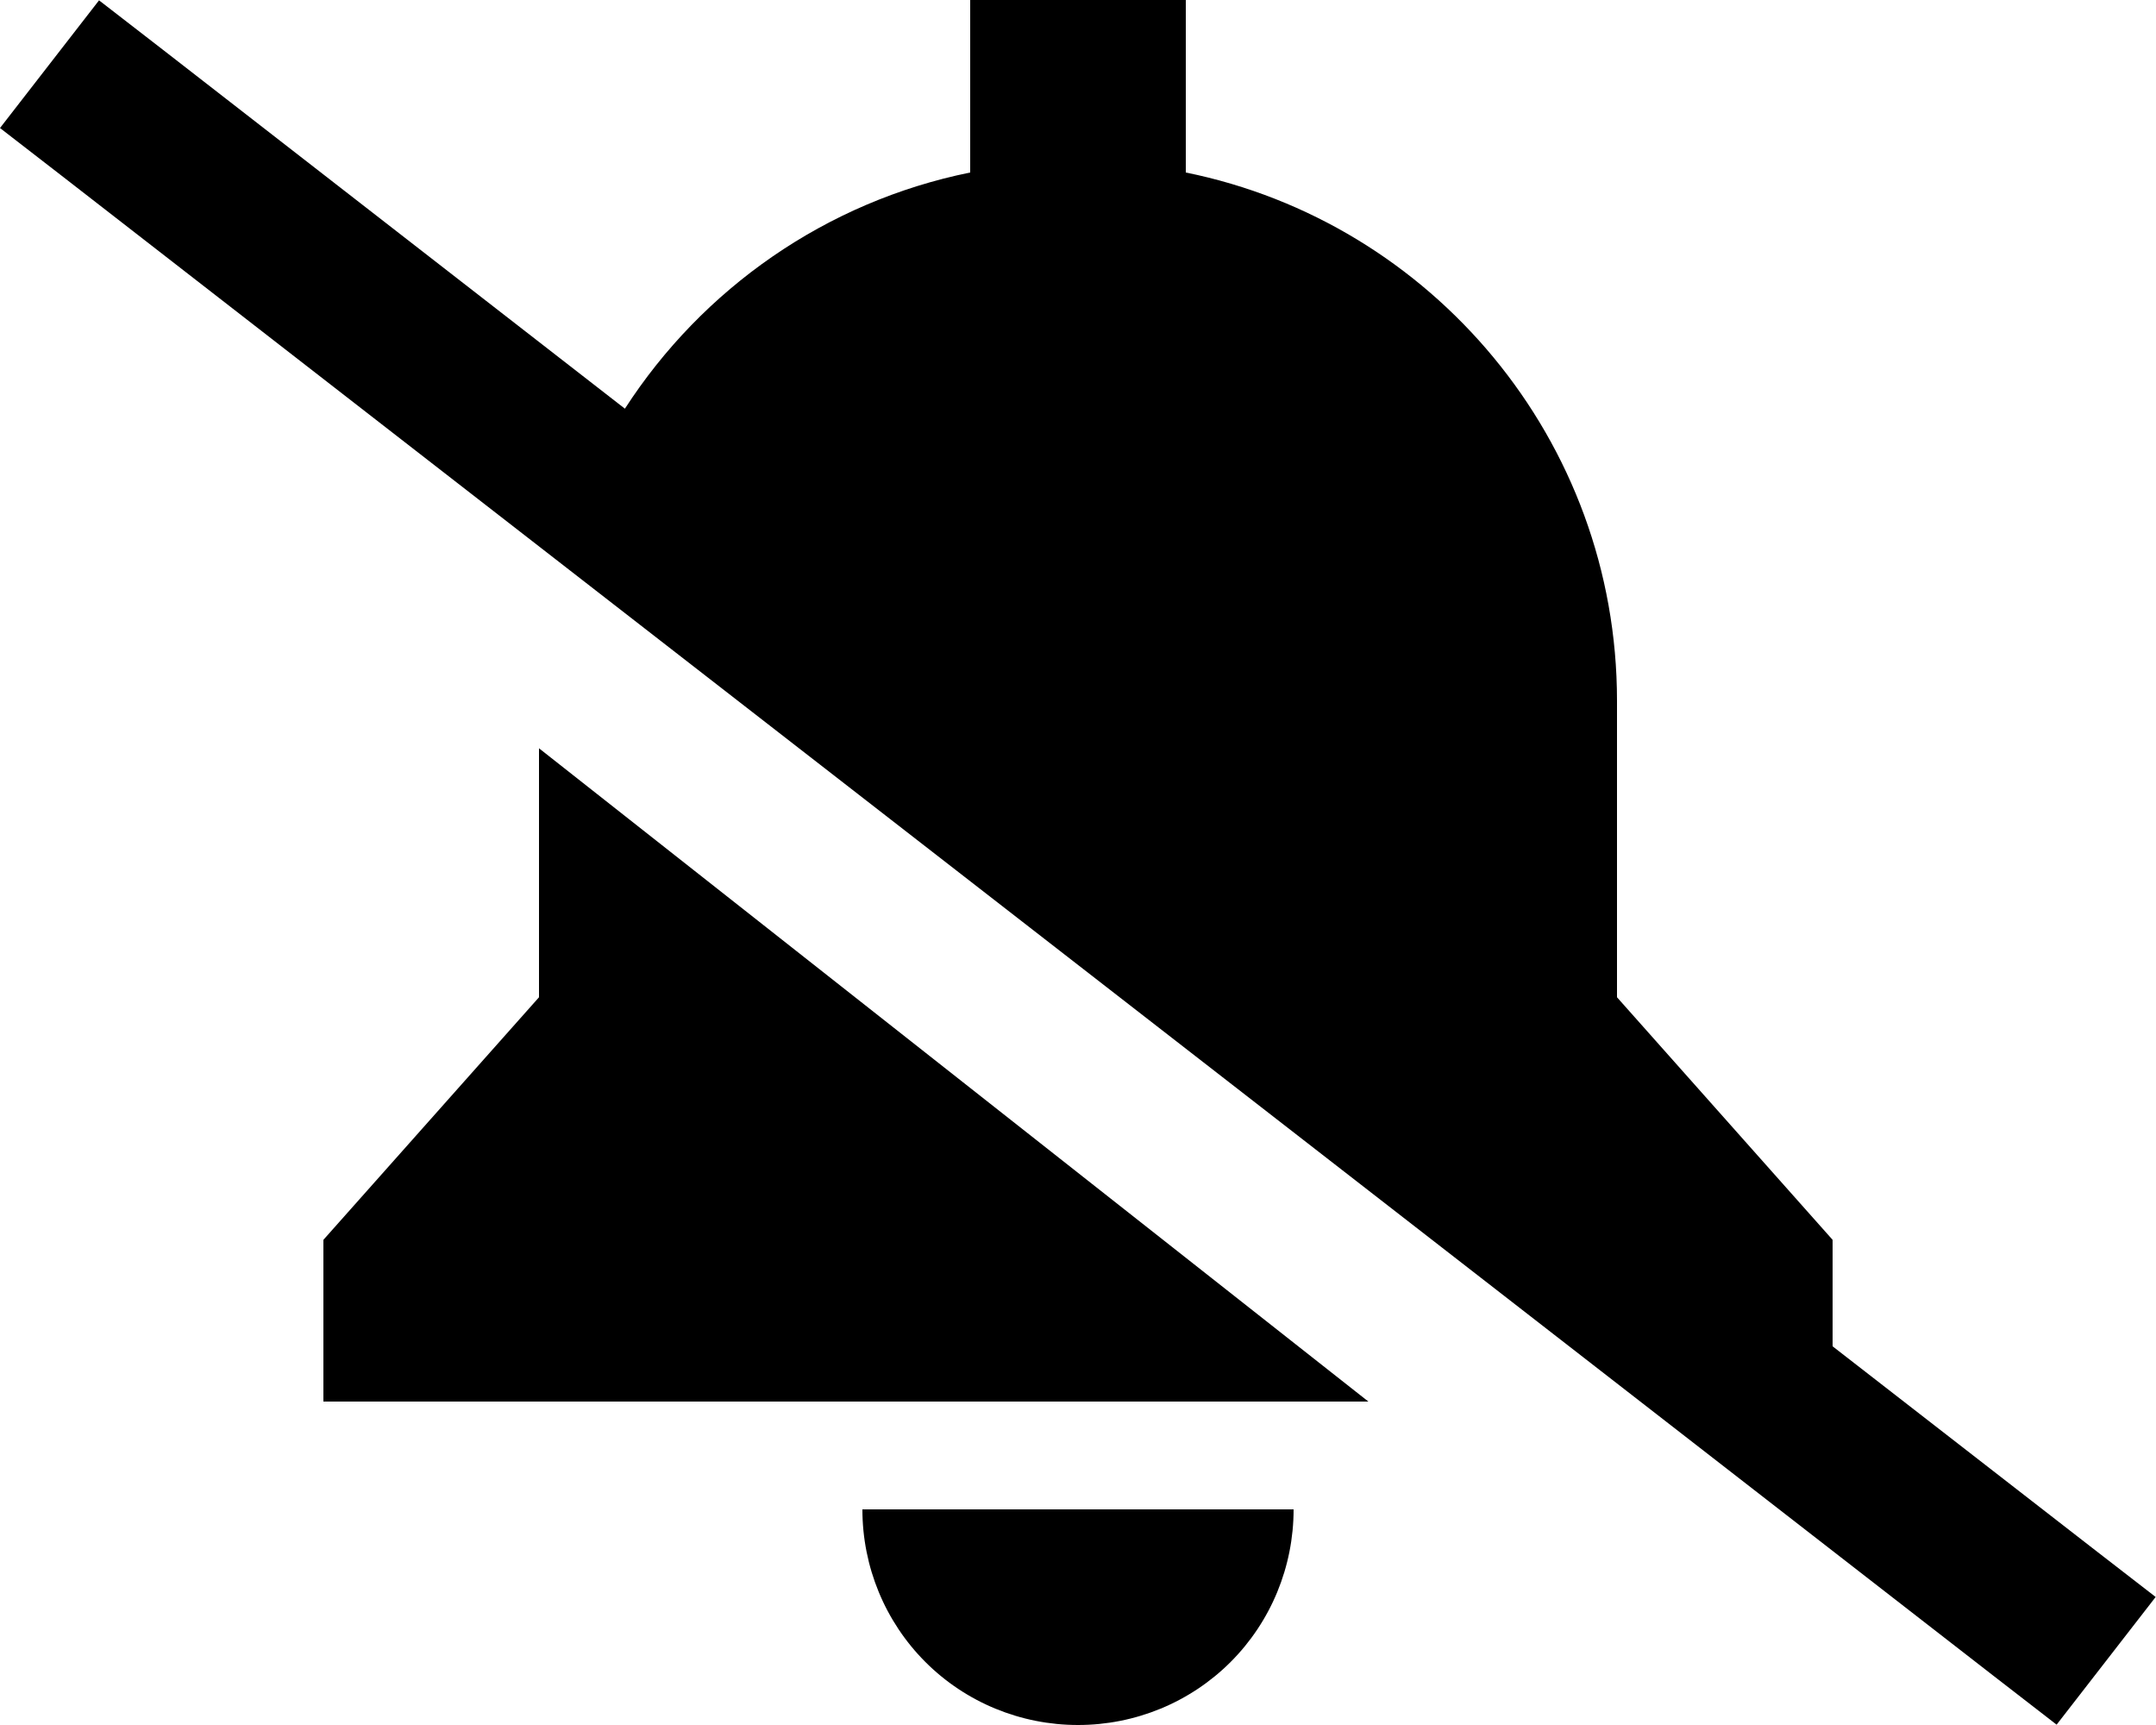 <svg fill="currentColor" xmlns="http://www.w3.org/2000/svg" viewBox="0 0 640 512"><!--! Font Awesome Pro 6.4.2 by @fontawesome - https://fontawesome.com License - https://fontawesome.com/license (Commercial License) Copyright 2023 Fonticons, Inc. --><path d="M352 0H288V51.2c-42.9 8.7-79.5 34.5-102.5 70.1L48.4 14.8 29.4 .1 0 38 19 52.7 591.5 497.2l19 14.7L639.9 474l-19-14.7L544 399.6V368l-64-72V208c0-77.4-55-142-128-156.8V0zM160 296L96 368v48H406.2L160 222.1V296zM384 448H320 256c0 17 6.7 33.3 18.7 45.3s28.3 18.7 45.3 18.7s33.3-6.7 45.3-18.7s18.7-28.3 18.7-45.3z"/></svg>